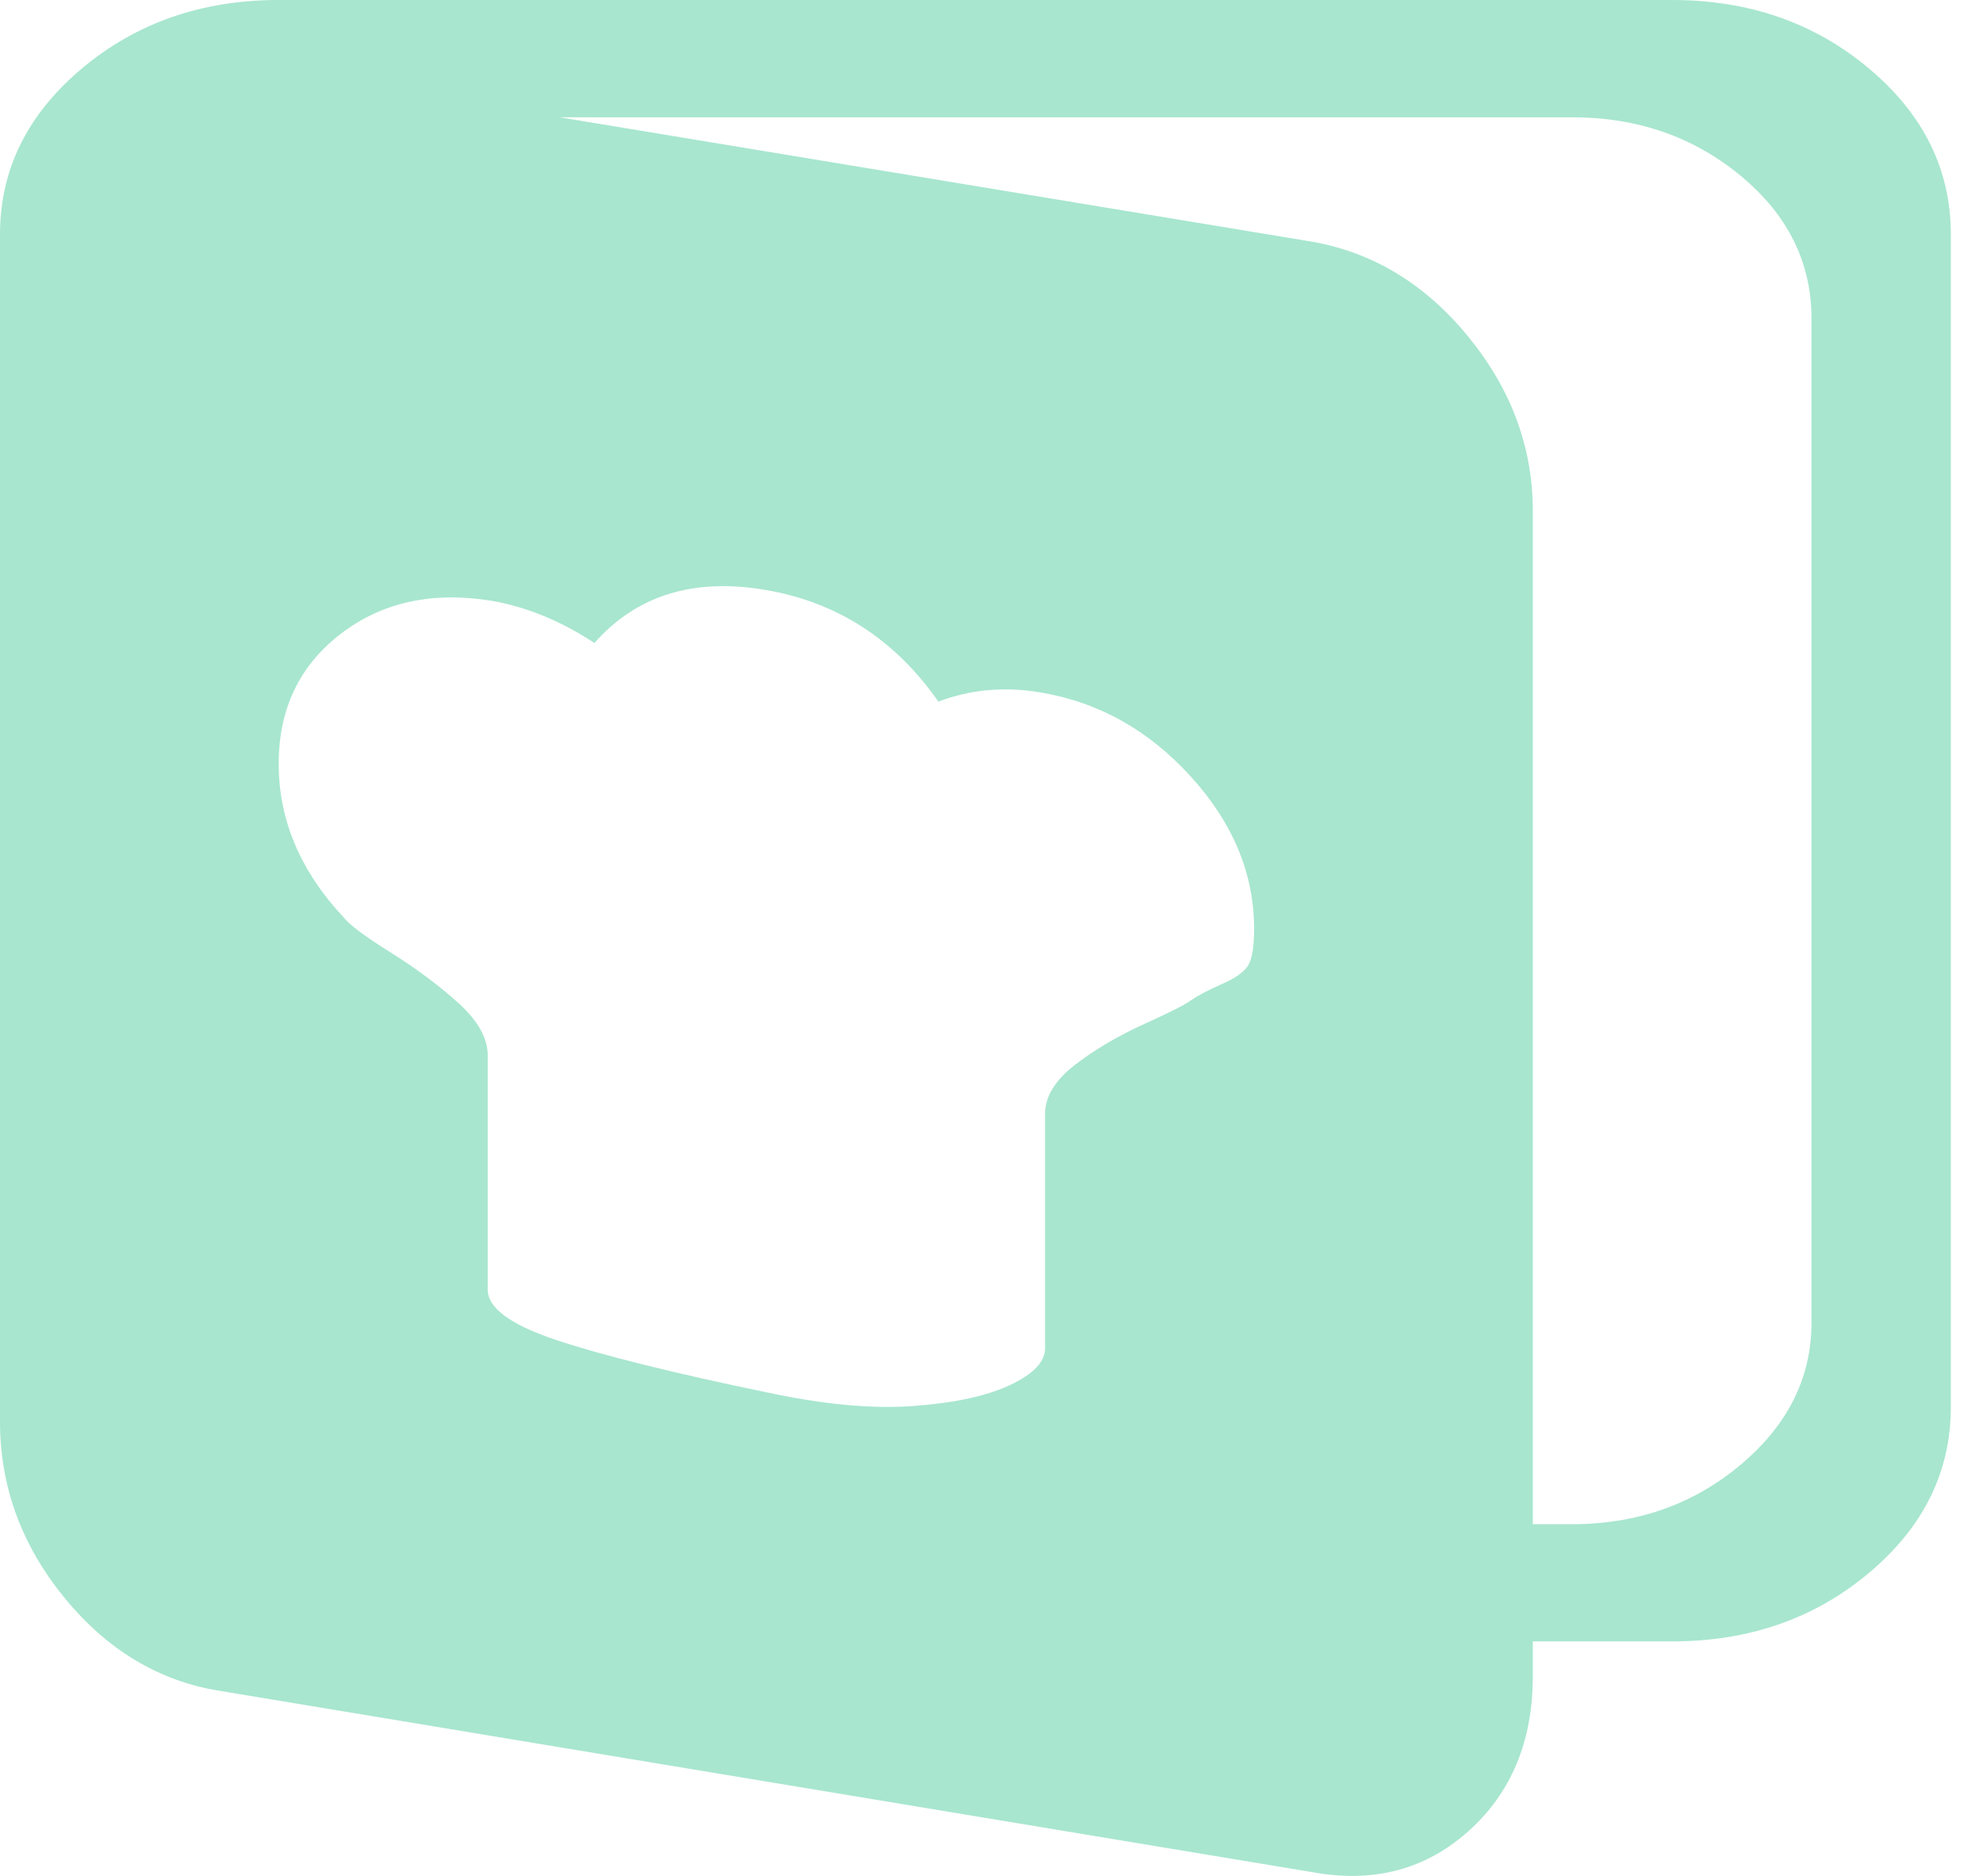 <svg width="37" height="35" viewBox="0 0 37 35" fill="none" xmlns="http://www.w3.org/2000/svg">
<path d="M31.2 30.625H28.6V31.274C28.6 32.482 28.201 33.445 27.402 34.163C26.603 34.88 25.634 35.137 24.497 34.932L4.103 31.548C2.966 31.366 1.997 30.785 1.198 29.805C0.399 28.825 0 27.731 0 26.523V4.375C0 3.167 0.508 2.136 1.523 1.282C2.539 0.427 3.765 0 5.2 0H31.2C32.635 0 33.861 0.427 34.877 1.282C35.892 2.136 36.4 3.167 36.4 4.375V26.25C36.4 27.458 35.892 28.489 34.877 29.343C33.861 30.198 32.635 30.625 31.2 30.625ZM5.2 14.253C5.2 15.301 5.606 16.258 6.419 17.124C6.527 17.261 6.818 17.477 7.292 17.773C7.766 18.07 8.186 18.383 8.552 18.713C8.917 19.044 9.1 19.369 9.1 19.688V24.062C9.1 24.404 9.527 24.718 10.38 25.002C11.233 25.287 12.54 25.612 14.3 25.977C15.356 26.204 16.27 26.29 17.042 26.233C17.814 26.176 18.417 26.045 18.85 25.84C19.283 25.635 19.5 25.407 19.5 25.156V20.781C19.5 20.462 19.683 20.16 20.048 19.875C20.414 19.591 20.847 19.334 21.348 19.106C21.849 18.879 22.141 18.73 22.222 18.662C22.357 18.571 22.554 18.468 22.811 18.355C23.068 18.241 23.231 18.121 23.298 17.996C23.366 17.87 23.4 17.648 23.4 17.329C23.4 16.304 23.007 15.358 22.222 14.492C21.436 13.626 20.502 13.102 19.419 12.92C18.742 12.806 18.105 12.863 17.509 13.091C16.697 11.929 15.62 11.234 14.28 11.006C12.939 10.778 11.876 11.108 11.091 11.997C10.468 11.587 9.831 11.325 9.181 11.211C8.071 11.029 7.13 11.234 6.358 11.826C5.586 12.419 5.2 13.227 5.2 14.253ZM33.8 5.947C33.8 4.899 33.36 4.01 32.48 3.281C31.599 2.552 30.55 2.188 29.331 2.188H10.441L24.497 4.512C25.634 4.717 26.603 5.309 27.402 6.289C28.201 7.269 28.6 8.351 28.6 9.536V28.438H29.331C30.55 28.438 31.599 28.067 32.48 27.327C33.36 26.586 33.8 25.703 33.8 24.678V5.947Z" fill="#A8E6CF"/>
</svg>
